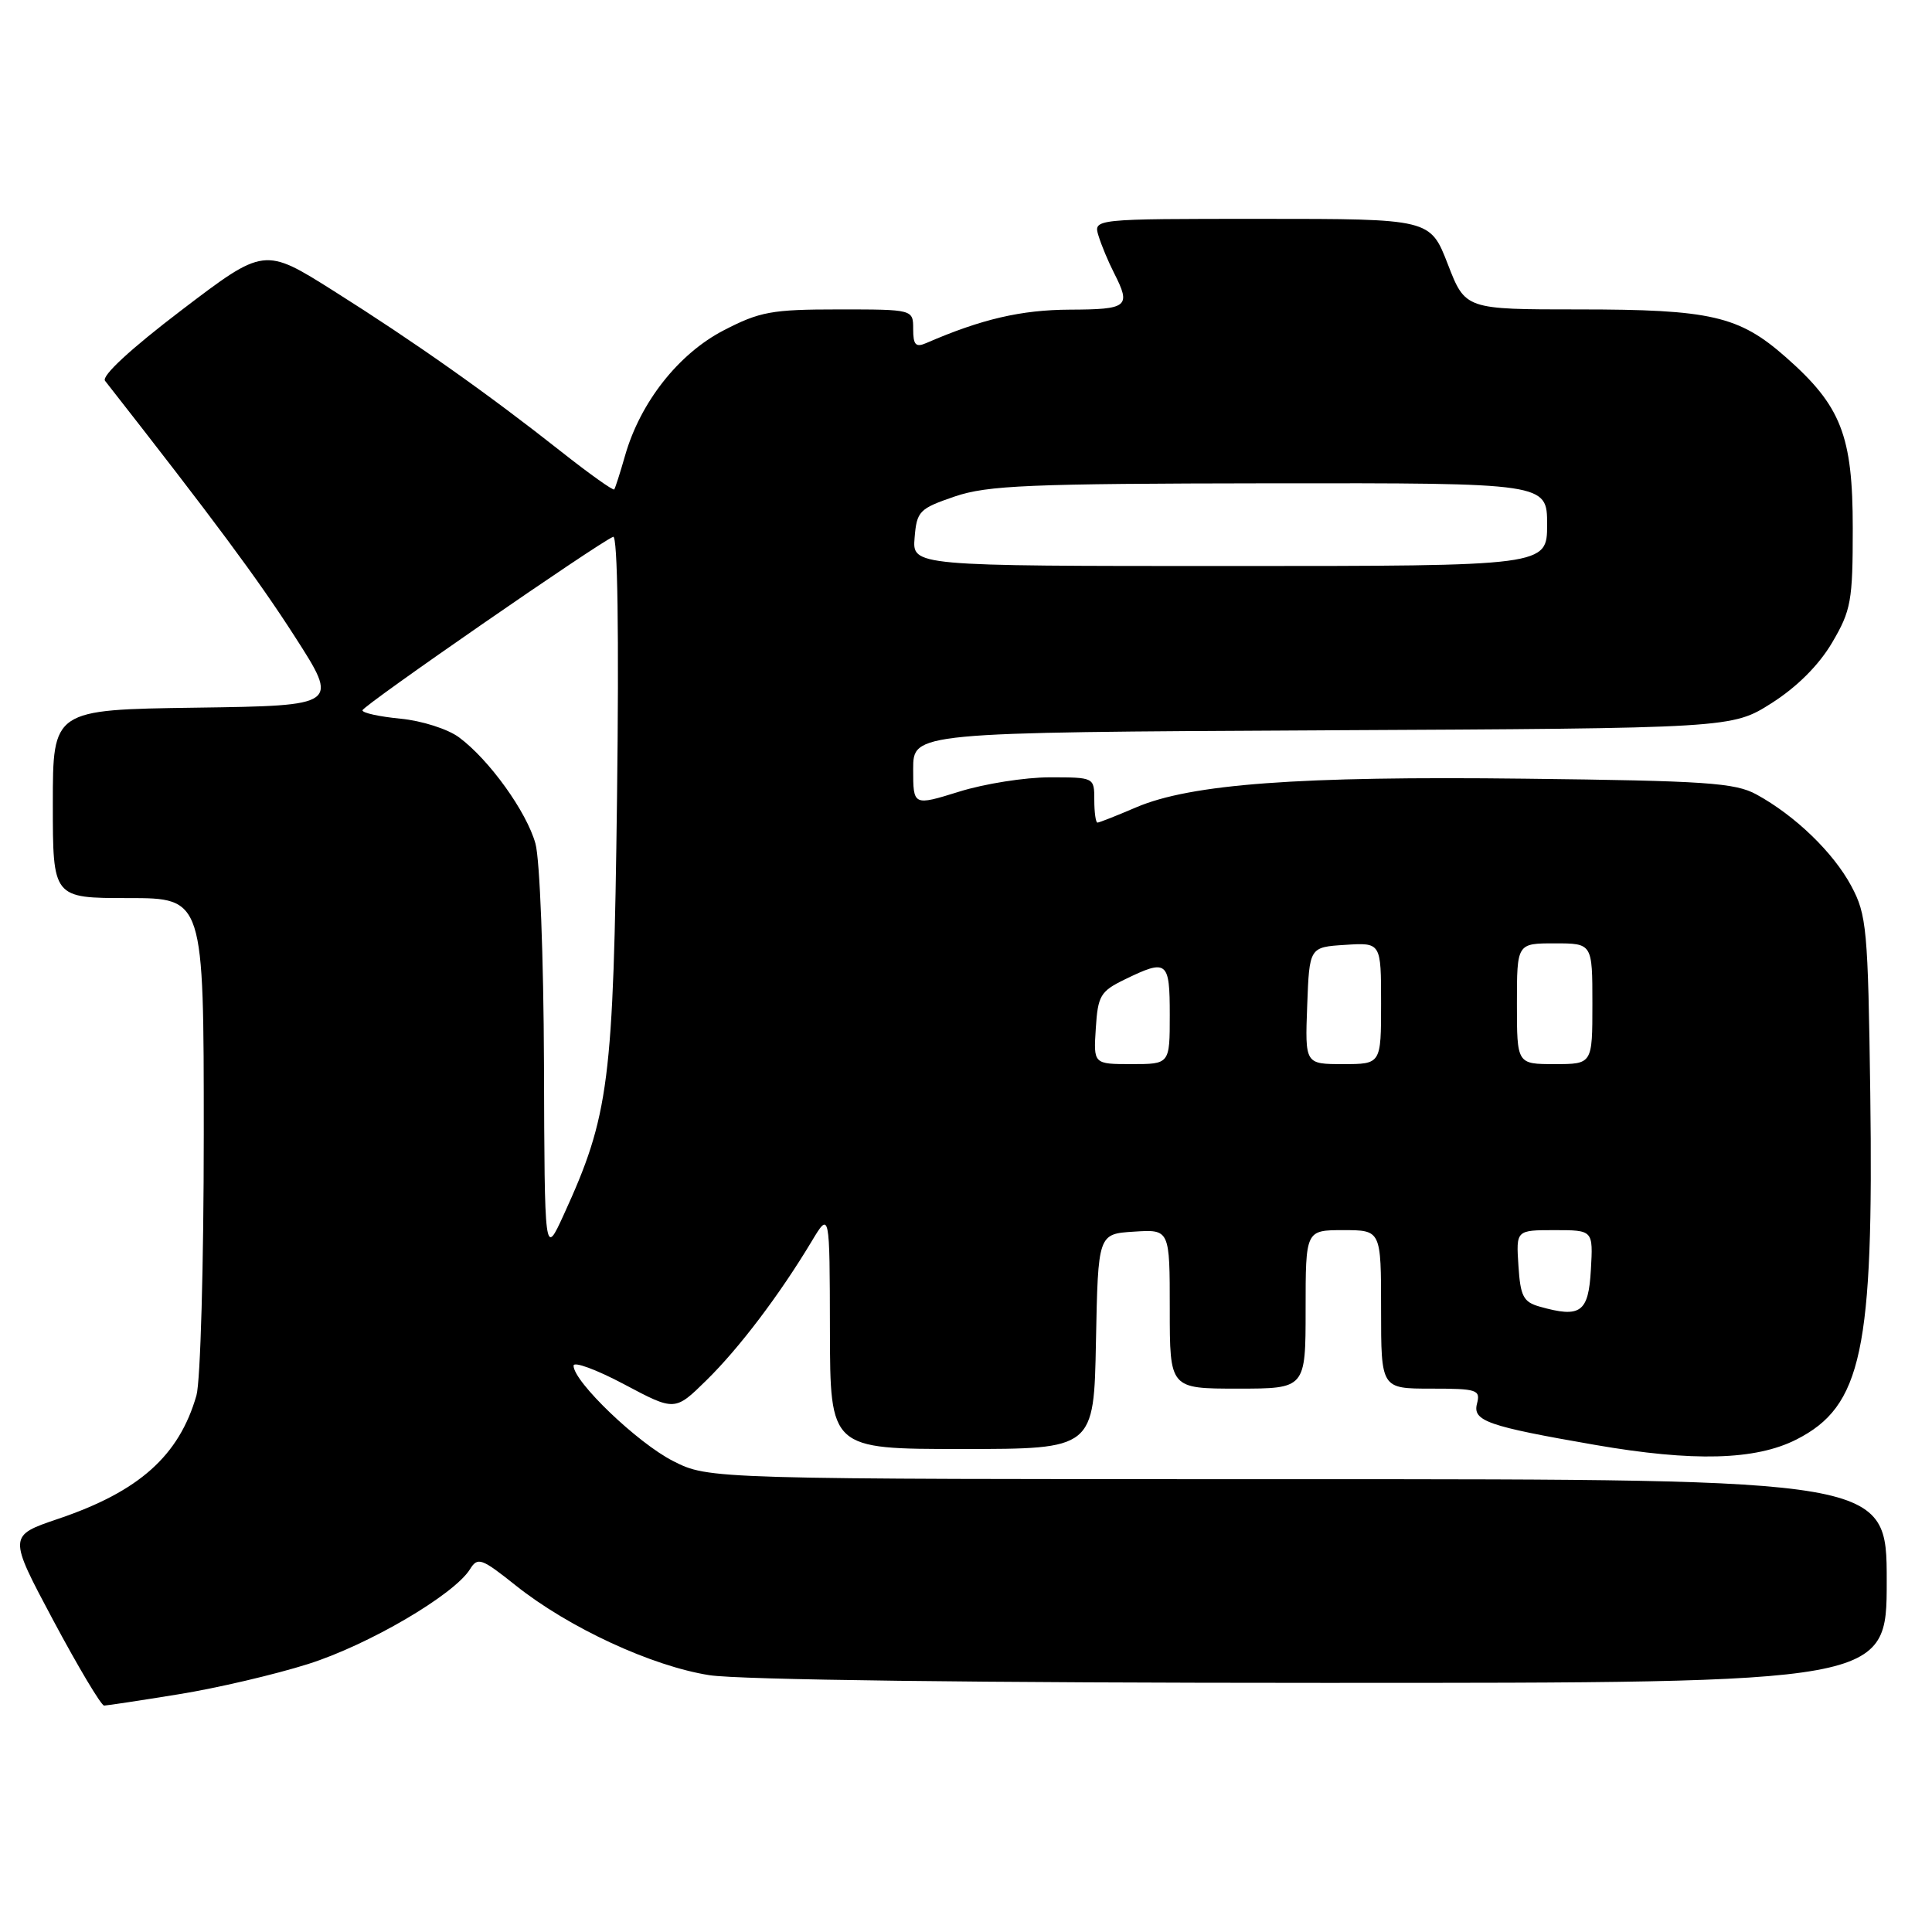 <?xml version="1.0" encoding="UTF-8" standalone="no"?>
<!DOCTYPE svg PUBLIC "-//W3C//DTD SVG 1.1//EN" "http://www.w3.org/Graphics/SVG/1.1/DTD/svg11.dtd" >
<svg xmlns="http://www.w3.org/2000/svg" xmlns:xlink="http://www.w3.org/1999/xlink" version="1.1" viewBox="0 0 256 256">
 <g >
 <path fill="currentColor"
d=" M 23.67 224.50 C 28.72 223.69 36.44 221.88 40.83 220.49 C 48.81 217.97 60.15 211.33 62.27 207.94 C 63.30 206.28 63.78 206.45 68.36 210.10 C 75.38 215.69 86.39 220.78 94.00 221.97 C 97.96 222.59 129.73 222.99 175.25 222.99 C 250.00 223.00 250.00 223.00 250.00 209.50 C 250.00 196.00 250.00 196.00 171.97 196.00 C 93.93 196.00 93.93 196.00 89.18 193.59 C 84.49 191.21 76.00 183.08 76.00 180.96 C 76.00 180.36 79.02 181.47 82.71 183.43 C 89.43 187.00 89.43 187.00 93.63 182.87 C 97.94 178.64 103.29 171.58 107.54 164.50 C 109.94 160.50 109.94 160.50 109.97 176.25 C 110.00 192.00 110.00 192.00 127.47 192.00 C 144.95 192.00 144.95 192.00 145.22 177.75 C 145.50 163.50 145.50 163.50 150.25 163.20 C 155.00 162.89 155.00 162.89 155.00 173.45 C 155.00 184.00 155.00 184.00 164.00 184.00 C 173.00 184.00 173.00 184.00 173.00 173.50 C 173.00 163.00 173.00 163.00 178.00 163.00 C 183.00 163.00 183.00 163.00 183.00 173.50 C 183.00 184.00 183.00 184.00 189.62 184.00 C 195.73 184.00 196.19 184.15 195.71 185.99 C 195.11 188.29 197.08 188.98 211.38 191.46 C 224.37 193.71 232.60 193.49 238.02 190.75 C 246.71 186.34 248.28 178.99 247.82 144.81 C 247.52 123.07 247.35 121.22 245.31 117.41 C 242.93 112.96 237.86 108.07 232.74 105.27 C 229.91 103.72 226.02 103.46 202.07 103.18 C 172.08 102.82 157.78 103.88 150.54 106.98 C 147.95 108.09 145.65 109.00 145.42 109.00 C 145.19 109.00 145.00 107.65 145.00 106.00 C 145.00 103.01 144.99 103.00 139.09 103.00 C 135.84 103.00 130.44 103.85 127.09 104.90 C 121.00 106.79 121.00 106.79 121.00 101.92 C 121.00 97.05 121.00 97.05 175.25 96.77 C 229.50 96.50 229.50 96.50 234.76 93.16 C 238.12 91.02 241.01 88.13 242.76 85.16 C 245.28 80.88 245.50 79.64 245.50 70.00 C 245.50 57.69 243.97 53.78 236.60 47.30 C 230.42 41.86 226.70 41.00 209.22 41.00 C 194.16 41.00 194.16 41.00 191.84 35.00 C 189.51 29.00 189.51 29.00 167.19 29.00 C 144.87 29.00 144.87 29.00 145.56 31.25 C 145.94 32.49 146.87 34.72 147.63 36.20 C 149.89 40.65 149.47 41.00 141.75 41.03 C 135.30 41.06 130.06 42.28 122.75 45.45 C 121.34 46.07 121.00 45.71 121.00 43.61 C 121.00 41.00 121.00 41.00 111.11 41.00 C 102.25 41.00 100.68 41.29 95.86 43.79 C 89.90 46.89 84.85 53.30 82.83 60.35 C 82.18 62.63 81.53 64.66 81.39 64.85 C 81.25 65.04 78.07 62.77 74.32 59.81 C 64.66 52.18 54.95 45.32 44.26 38.58 C 35.02 32.75 35.02 32.75 24.06 41.09 C 17.32 46.22 13.42 49.82 13.92 50.46 C 28.36 68.90 34.15 76.70 39.02 84.28 C 44.95 93.50 44.95 93.50 25.97 93.77 C 7.00 94.04 7.00 94.04 7.00 106.52 C 7.00 119.00 7.00 119.00 17.00 119.00 C 27.00 119.00 27.00 119.00 27.00 150.26 C 27.00 167.52 26.56 183.03 26.03 184.90 C 23.73 192.90 18.43 197.63 7.72 201.25 C 1.08 203.50 1.08 203.50 7.08 214.75 C 10.39 220.94 13.41 226.00 13.80 226.00 C 14.18 225.99 18.63 225.32 23.67 224.50 Z  M 204.00 173.13 C 201.85 172.52 201.46 171.76 201.20 167.71 C 200.89 163.00 200.89 163.00 206.00 163.00 C 211.10 163.00 211.10 163.00 210.80 168.25 C 210.48 173.92 209.44 174.67 204.00 173.13 Z  M 72.08 141.00 C 72.03 126.80 71.53 113.85 70.95 111.78 C 69.78 107.56 64.82 100.66 60.82 97.70 C 59.34 96.60 55.89 95.50 53.07 95.23 C 50.28 94.96 48.01 94.47 48.03 94.12 C 48.05 93.52 79.34 71.88 81.25 71.13 C 81.84 70.91 82.03 84.03 81.76 105.63 C 81.28 143.49 80.73 147.78 74.68 161.00 C 72.16 166.50 72.16 166.50 72.08 141.00 Z  M 145.20 136.25 C 145.47 131.94 145.82 131.35 149.00 129.80 C 154.67 127.04 155.00 127.30 155.00 134.50 C 155.00 141.00 155.00 141.00 149.95 141.00 C 144.89 141.00 144.89 141.00 145.20 136.25 Z  M 173.21 133.25 C 173.50 125.50 173.50 125.50 178.25 125.20 C 183.00 124.89 183.00 124.89 183.00 132.95 C 183.00 141.00 183.00 141.00 177.96 141.00 C 172.92 141.00 172.92 141.00 173.21 133.25 Z  M 201.00 133.00 C 201.00 125.00 201.00 125.00 206.00 125.00 C 211.00 125.00 211.00 125.00 211.00 133.00 C 211.00 141.00 211.00 141.00 206.00 141.00 C 201.00 141.00 201.00 141.00 201.00 133.00 Z  M 121.19 71.25 C 121.48 67.73 121.80 67.40 126.50 65.79 C 130.85 64.31 136.31 64.08 168.25 64.04 C 205.00 64.00 205.00 64.00 205.00 69.50 C 205.00 75.00 205.00 75.00 162.94 75.00 C 120.88 75.00 120.88 75.00 121.19 71.25 Z "/>
</g>
</svg>